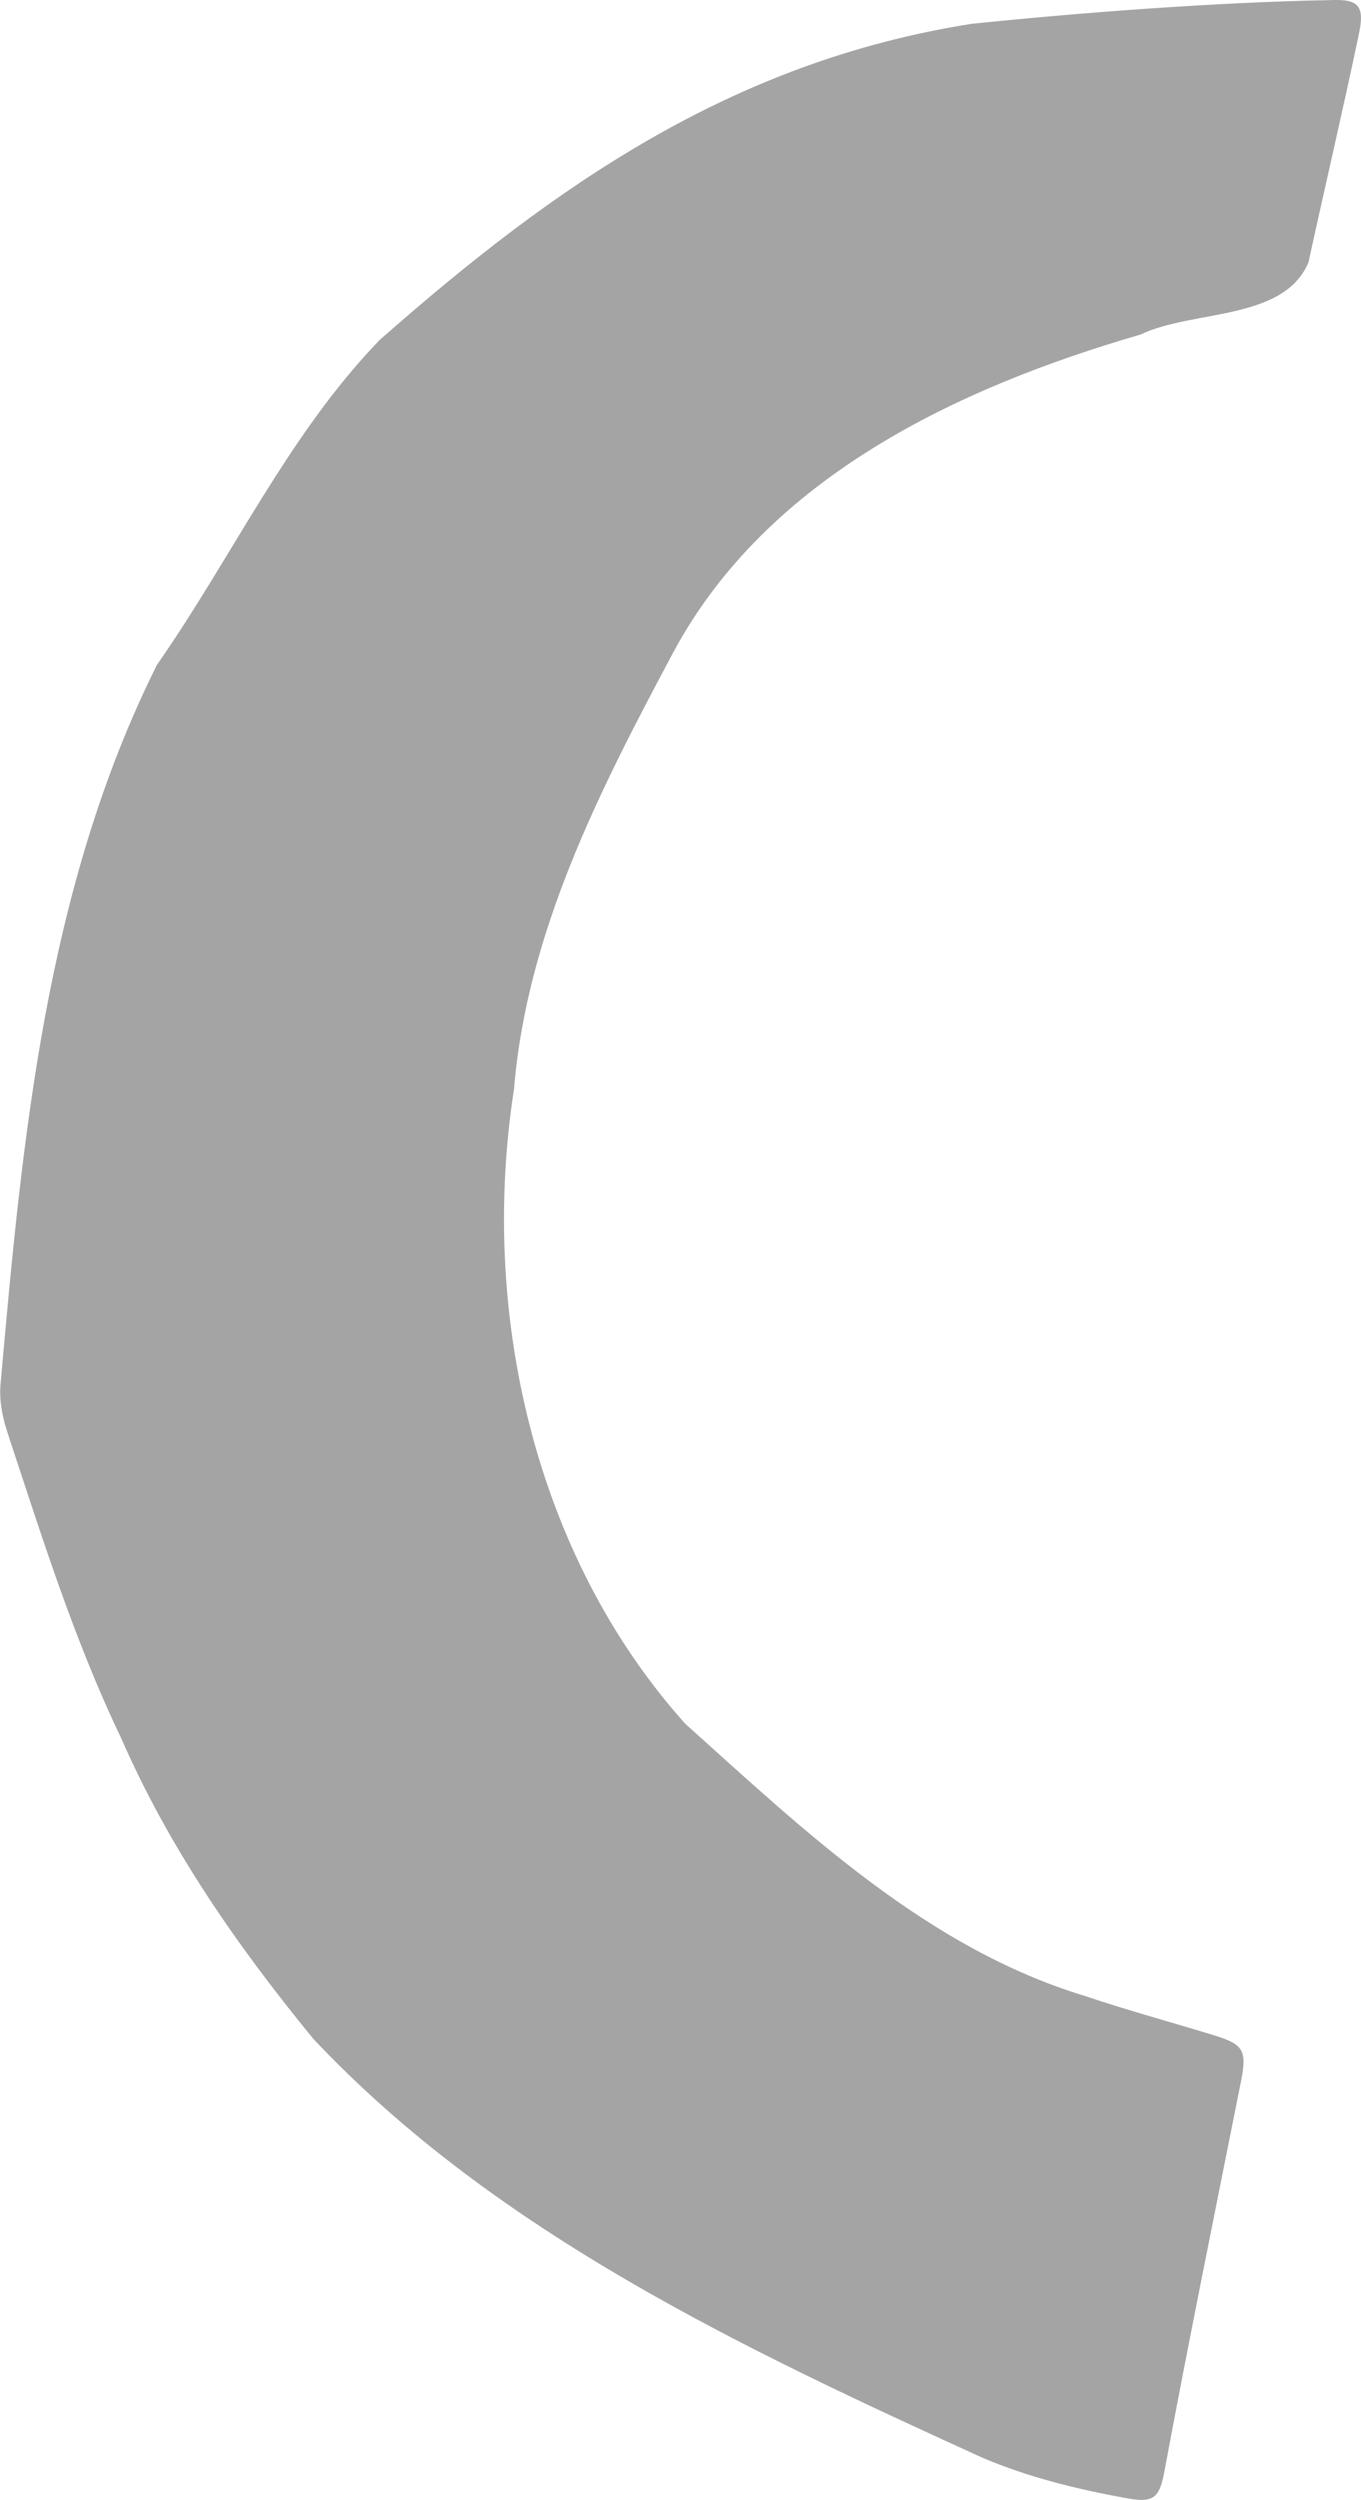<?xml version="1.0" encoding="UTF-8"?>
<svg id="_レイヤー_2" data-name="レイヤー 2" xmlns="http://www.w3.org/2000/svg" viewBox="0 0 164.46 301.94">
  <defs>
    <style>
      .cls-1 {
        fill: #a4a4a4;
      }
    </style>
  </defs>
  <g id="parts">
    <path class="cls-1" d="M117.38,2.88C130.21,1.55,147.1,.25,160.91,.01c3.23-.12,4.01,.68,3.31,4.04-1.94,9.24-4.1,18.43-6.11,27.65-3.02,7.1-13.99,5.68-20.3,8.71-22.11,6.42-45.08,17.26-56.43,38.34-8.86,16.59-17.71,33.79-19.27,52.82-4.17,26.74,2.39,56.21,20.69,76.62,14.46,12.99,29.23,27.09,48.26,32.87,5.18,1.75,10.47,3.17,15.69,4.78,3.45,1.06,3.94,1.79,3.24,5.39-3.15,15.84-6.39,31.67-9.34,47.55-.61,3.08-1.41,3.53-4.71,2.92-5.87-1.08-11.61-2.48-17.17-4.83-28.84-13.14-58.91-27.25-80.91-50.62-9.17-11.18-17.4-23-23.21-36.3-5.71-11.89-9.63-24.47-13.76-36.96-.61-1.85-1.01-3.94-.82-5.86,2.62-29.59,5.44-59.88,18.9-86.84,9.07-12.97,15.87-27.83,26.92-39.24C66.88,22.56,88.35,7.47,117.38,2.88Z"/>
  </g>
</svg>